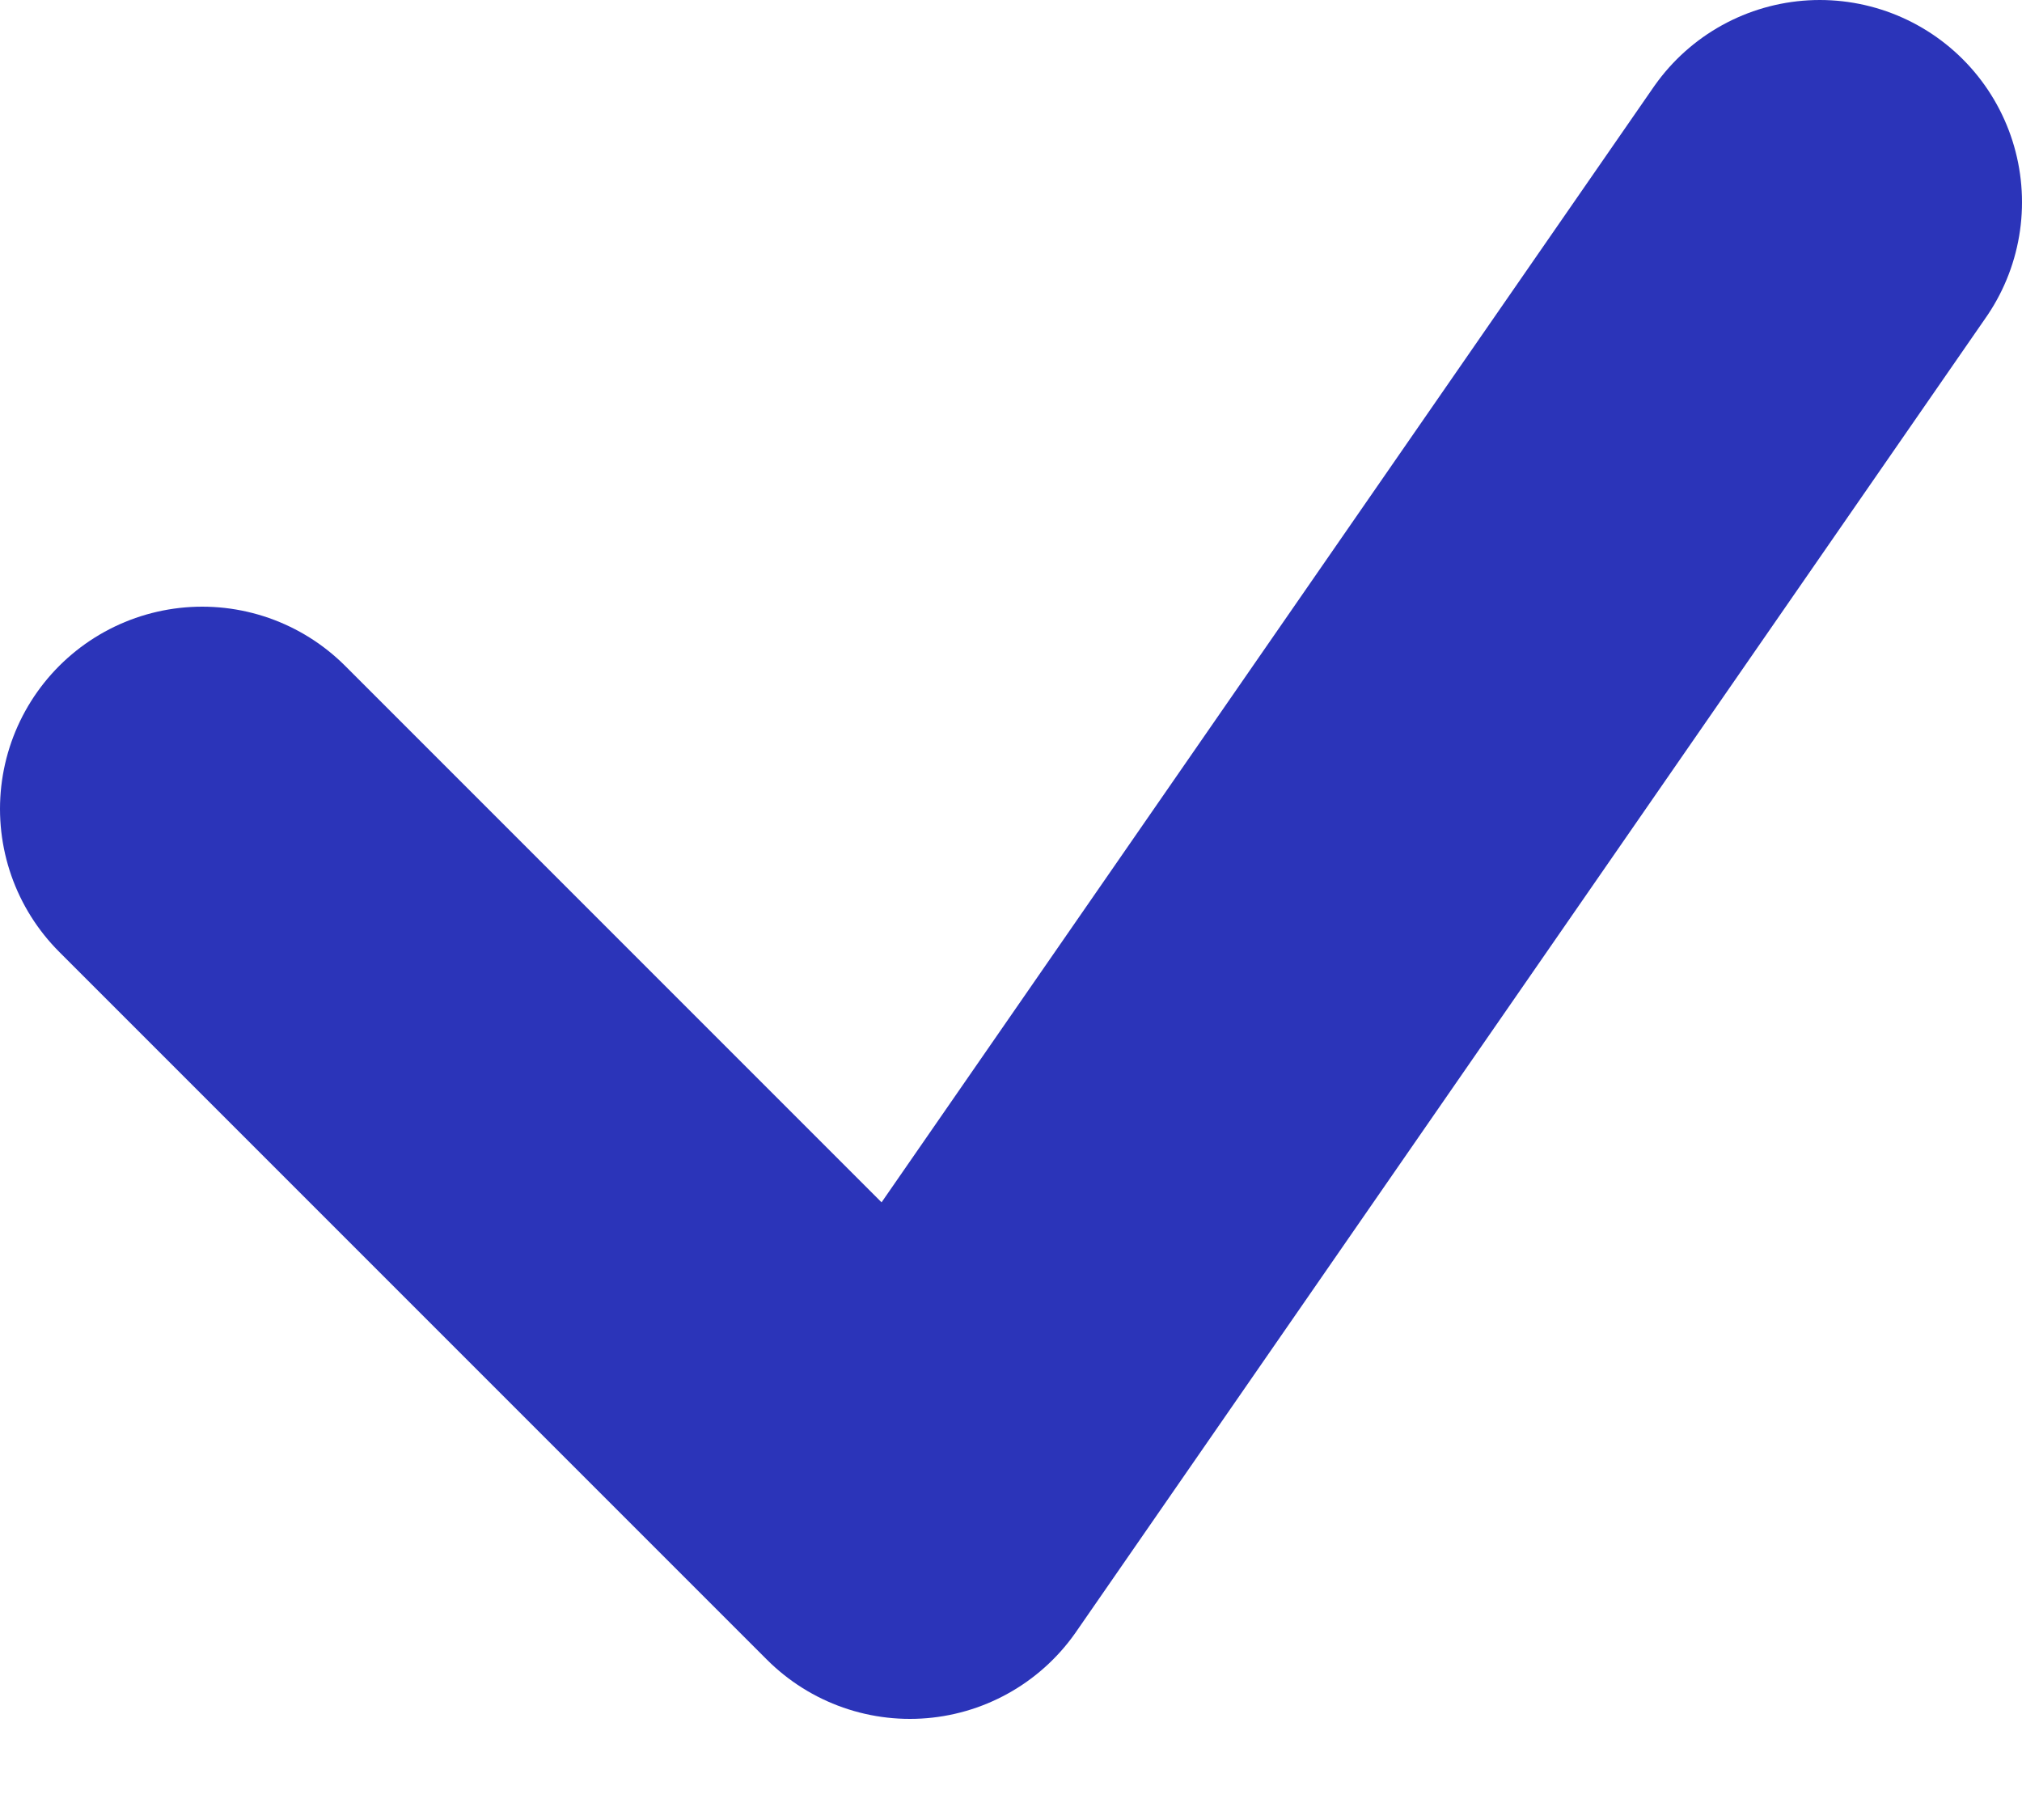 <svg width="10" height="9" viewBox="0 0 10 9" fill="none" xmlns="http://www.w3.org/2000/svg">
<path d="M1 4L4.5 7.5L9 1" stroke="#2B34B9" stroke-width="2" stroke-linecap="round" stroke-linejoin="round"/>
</svg>
